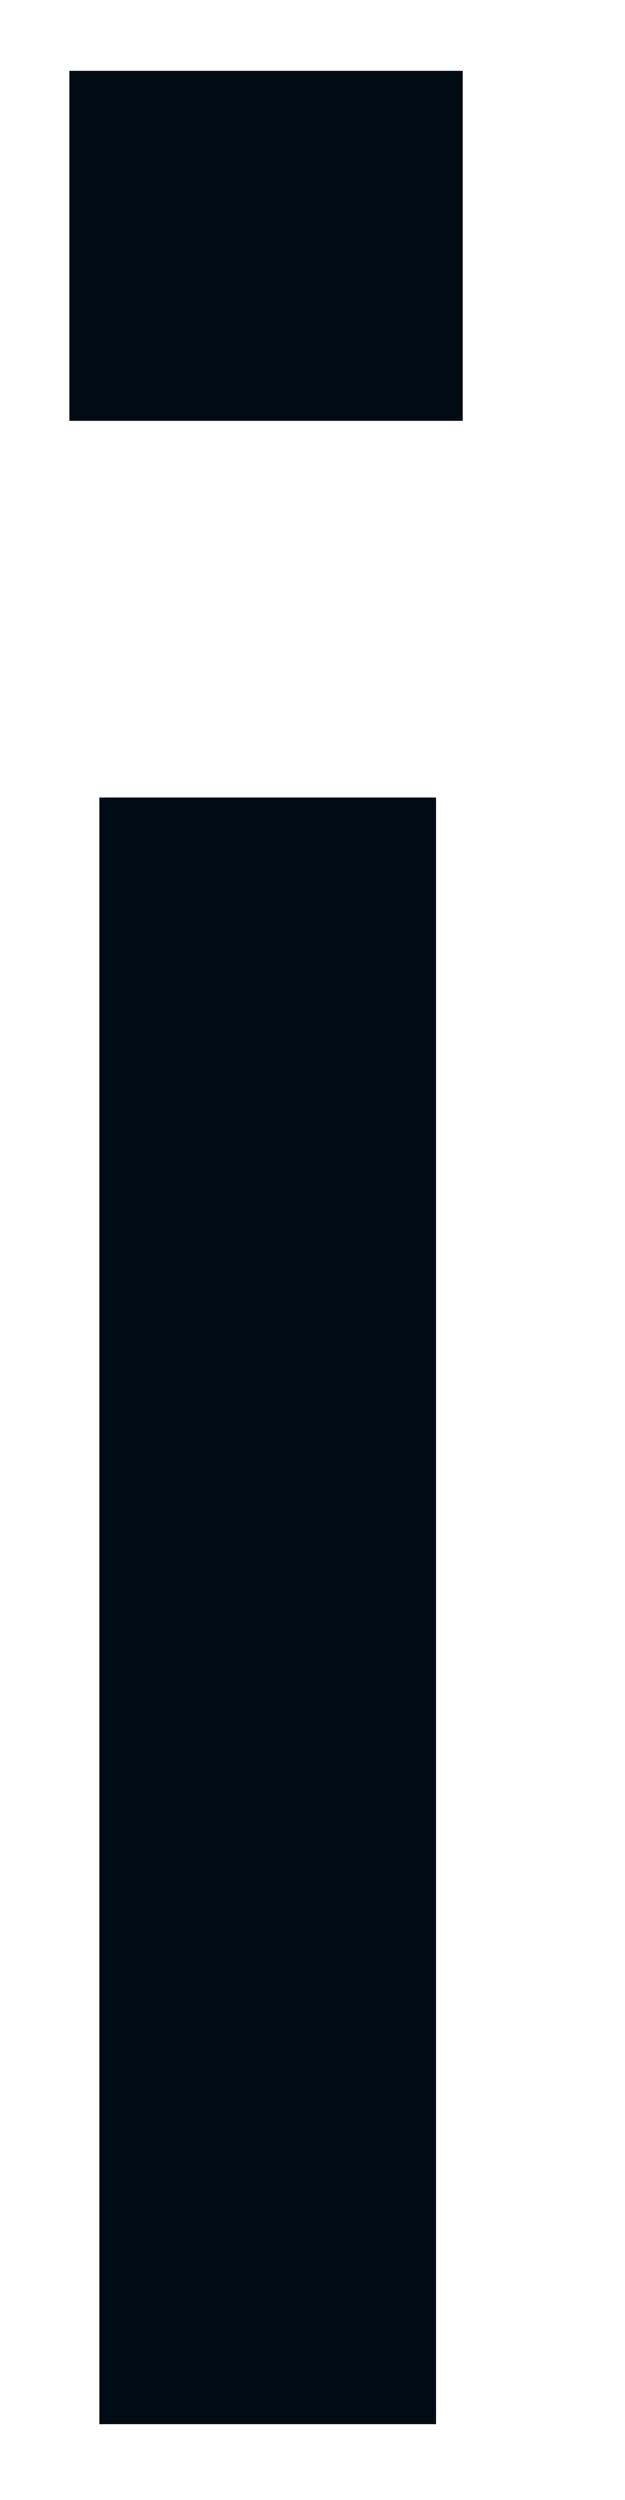 <?xml version="1.0" encoding="UTF-8" standalone="no"?><svg width='3' height='12' viewBox='0 0 3 12' fill='none' xmlns='http://www.w3.org/2000/svg'>
<path d='M0.333 2.02V0.34H2.221V2.02H0.333ZM0.477 11.636V3.828H2.093V11.636H0.477Z' fill='#010B13'/>
</svg>
